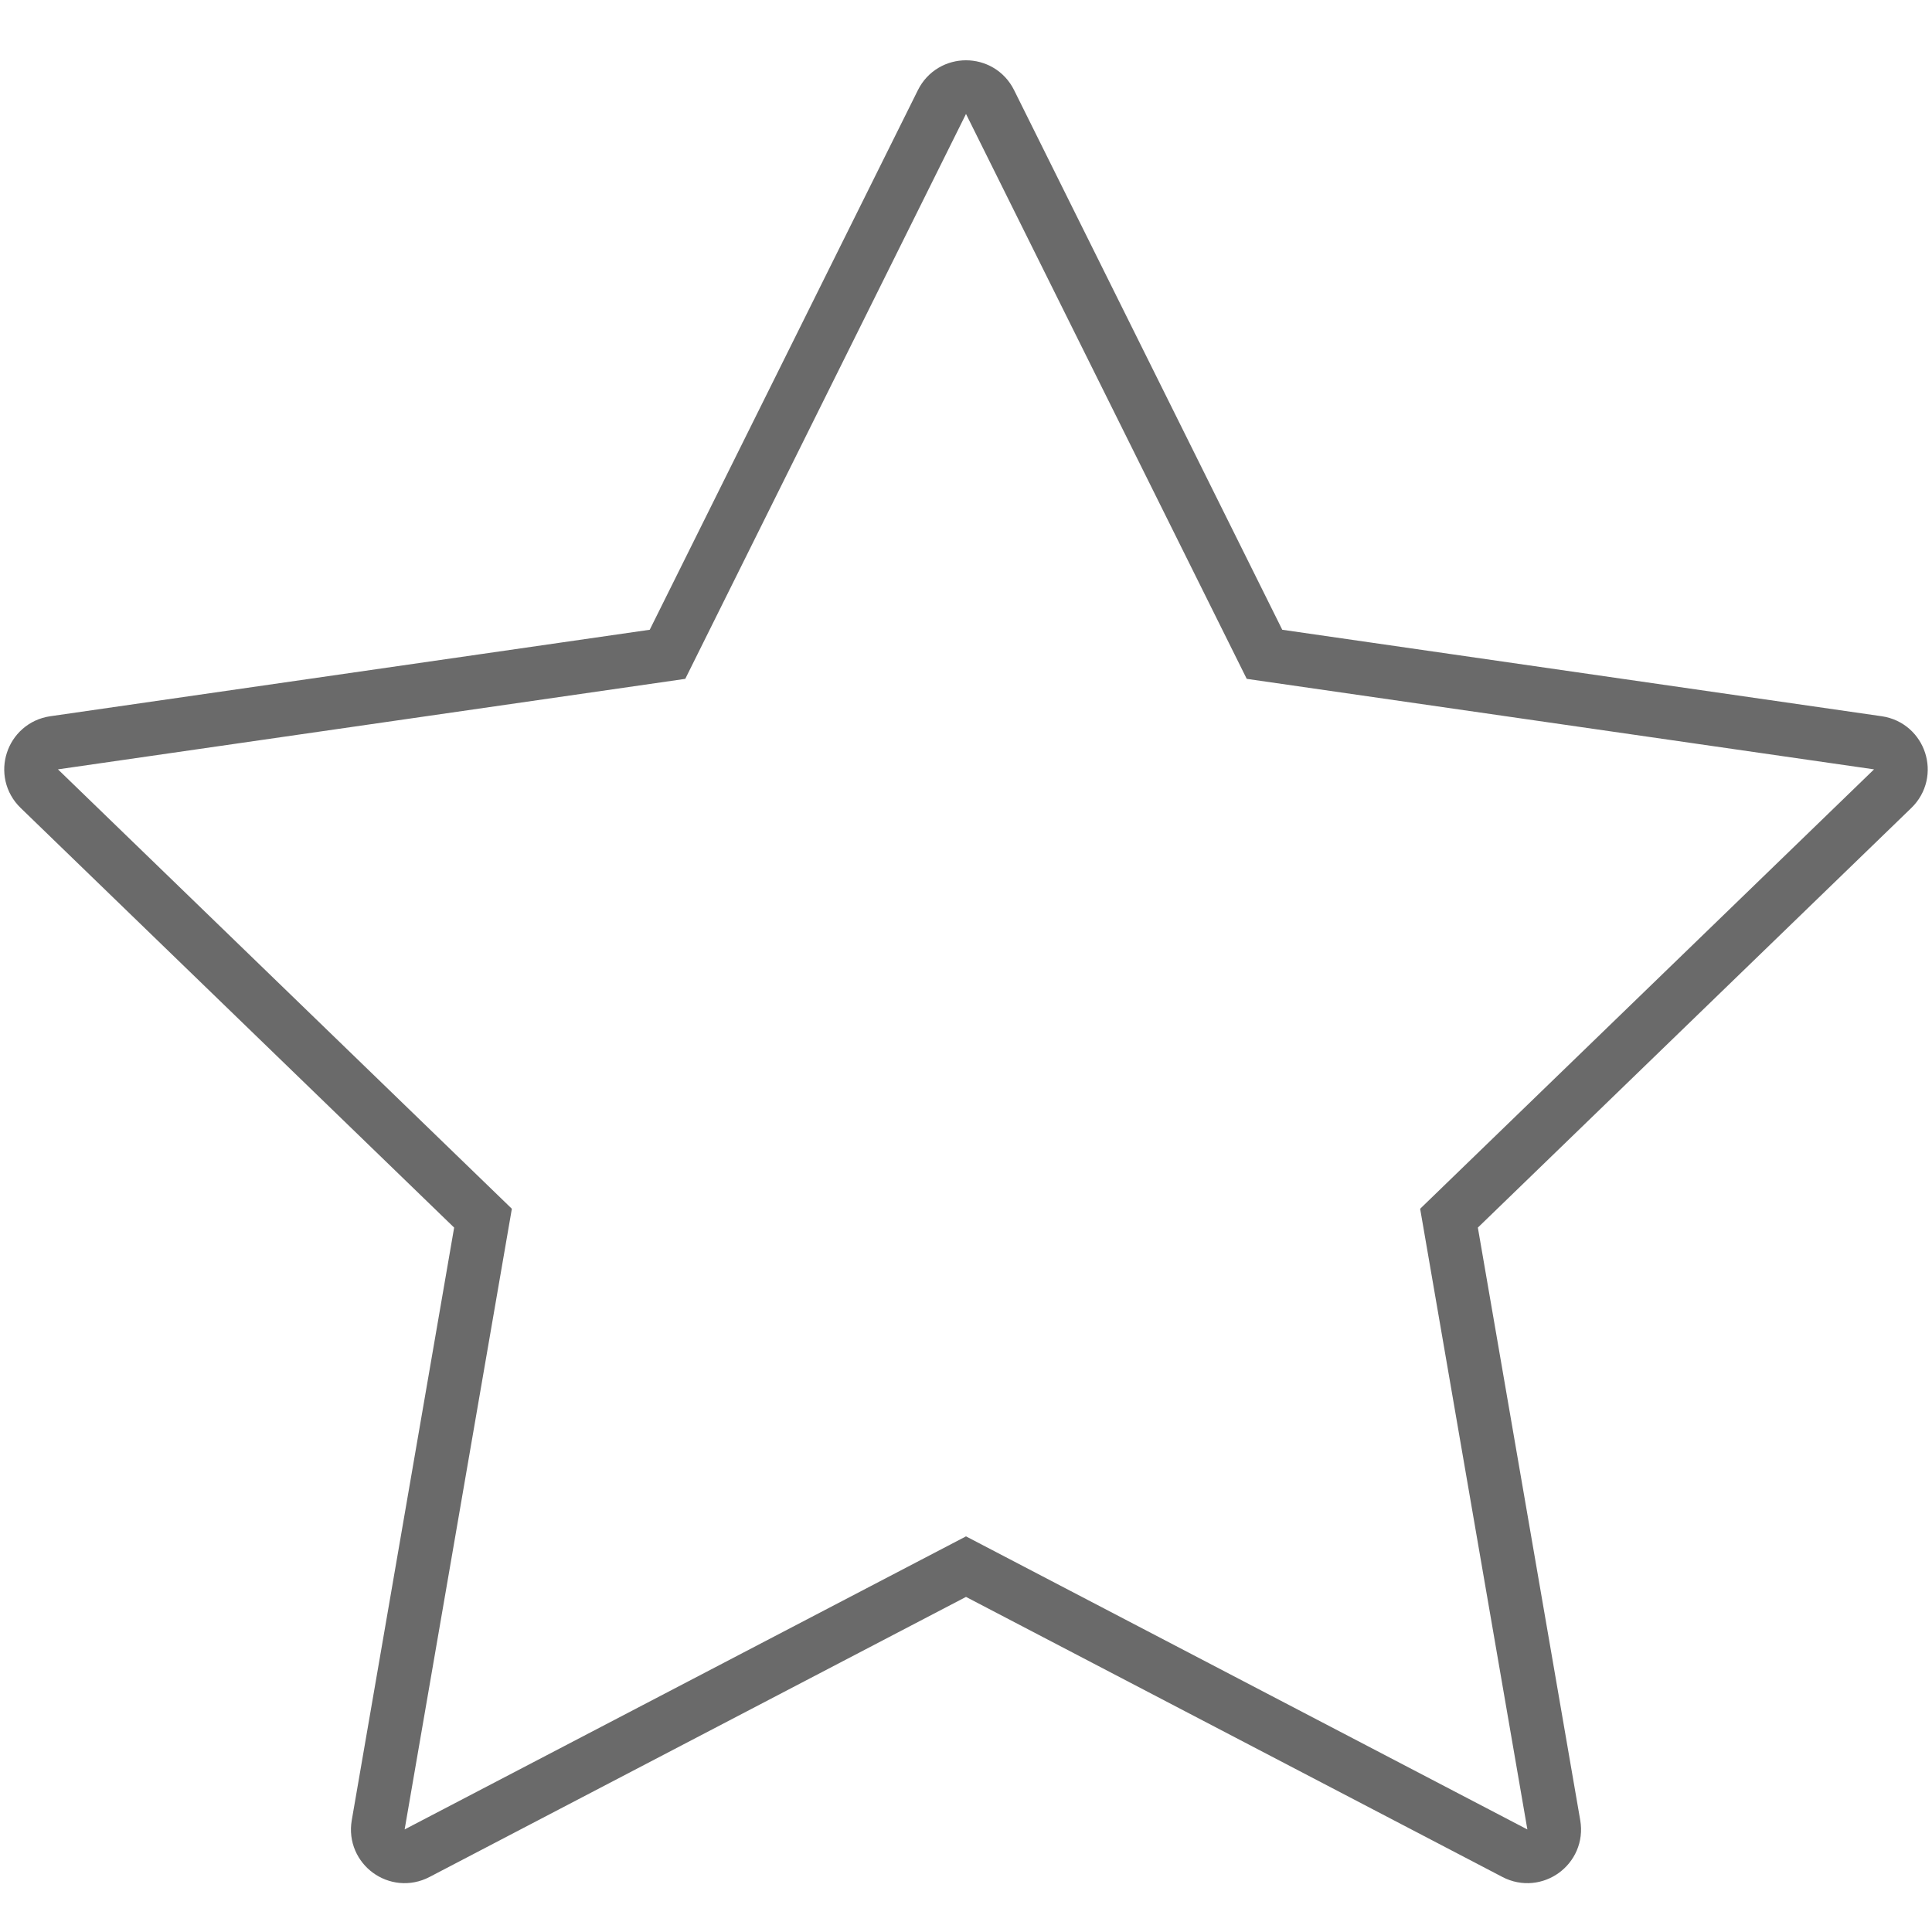 <svg width="36" height="36" viewBox="0 0 36 36" fill="none" xmlns="http://www.w3.org/2000/svg">
<path fill-rule="evenodd" clip-rule="evenodd" d="M18 29.192L7.771 34.532C7.404 34.724 6.977 34.412 7.047 34.004L9 22.699L0.732 14.695C0.433 14.406 0.597 13.901 1.008 13.841L12.438 12.192L17.552 1.901C17.736 1.531 18.264 1.531 18.448 1.901L23.562 12.192L34.992 13.841C35.403 13.901 35.566 14.406 35.268 14.695L27 22.699L28.953 34.004C29.023 34.412 28.595 34.724 28.228 34.532L18 29.192Z" stroke="#6A6A6A"/>
</svg>
